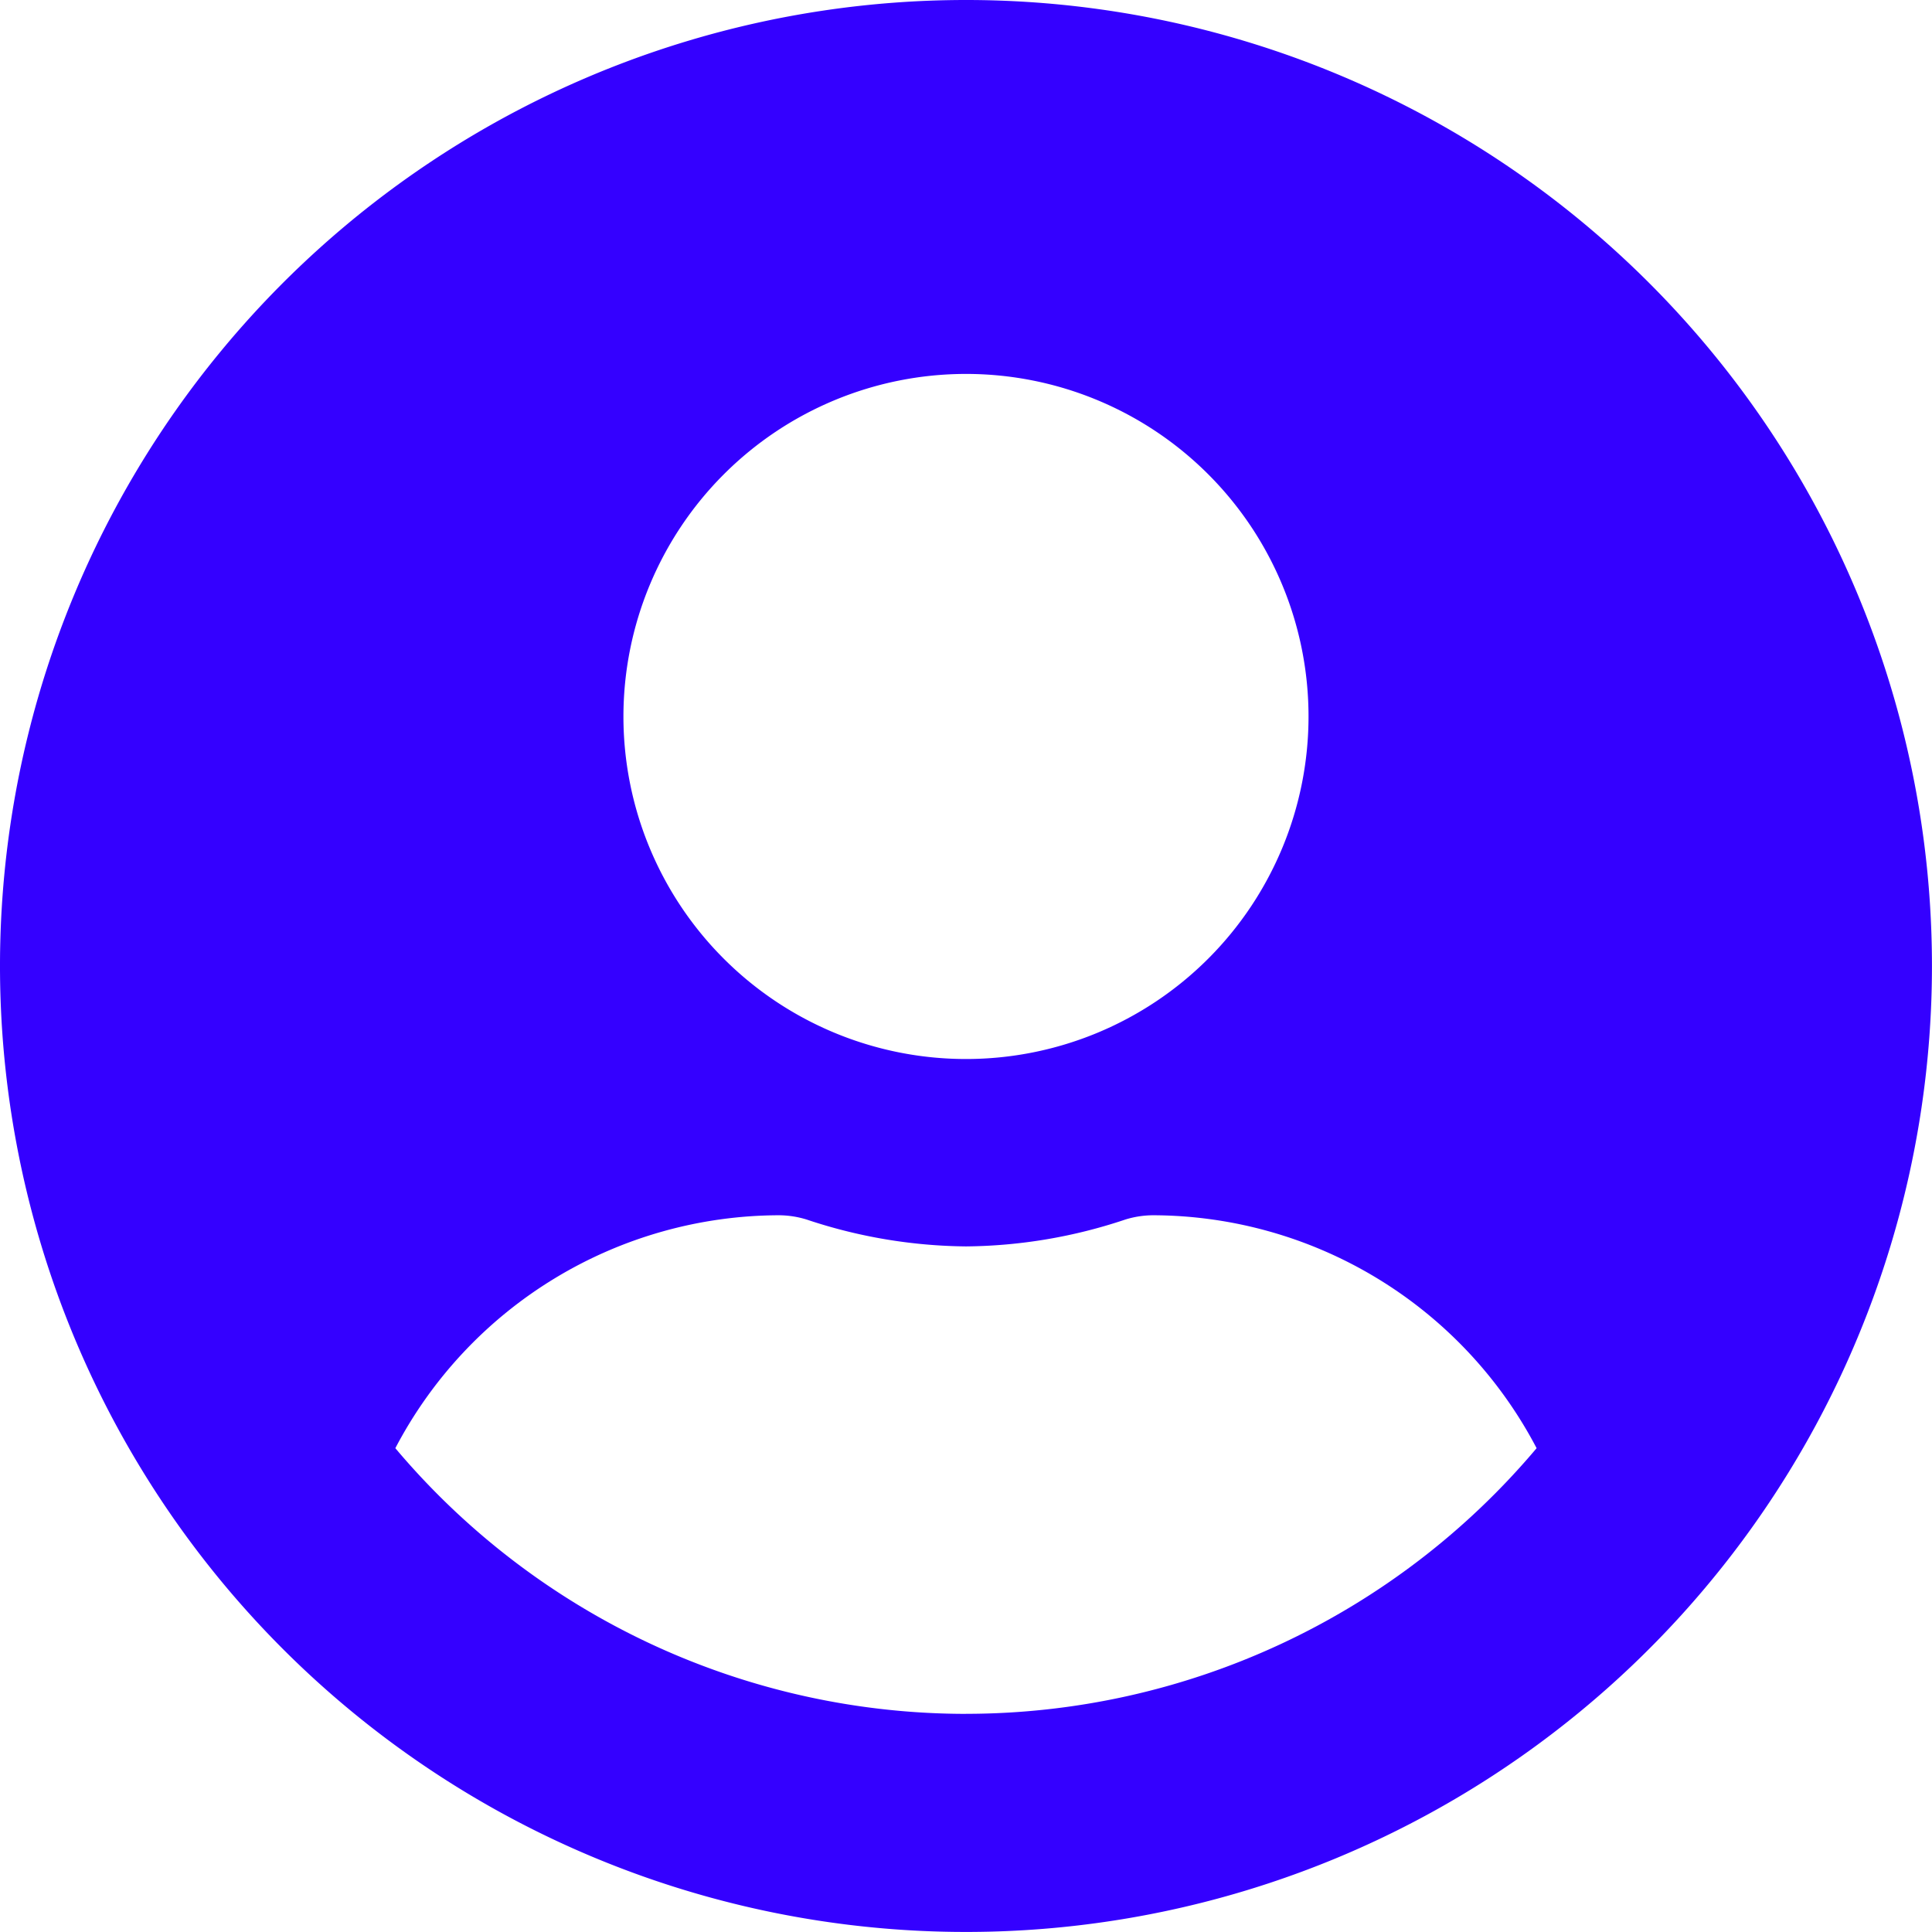 <svg xmlns="http://www.w3.org/2000/svg" width="42.301" height="42.301" viewBox="0 0 42.301 42.301"><defs><style>.a{fill:#3400ff;}</style></defs><path class="a" d="M21.15.563A21.15,21.15,0,1,0,42.3,21.713,21.147,21.147,0,0,0,21.15.563Zm0,8.187a7.5,7.5,0,1,1-7.5,7.5A7.505,7.505,0,0,1,21.15,8.75Zm0,29.338A16.343,16.343,0,0,1,8.656,32.271a9.509,9.509,0,0,1,8.4-5.1,2.087,2.087,0,0,1,.606.094,11.292,11.292,0,0,0,3.488.588,11.249,11.249,0,0,0,3.488-.588,2.087,2.087,0,0,1,.606-.094,9.509,9.509,0,0,1,8.4,5.1A16.343,16.343,0,0,1,21.15,38.087Z" transform="translate(0 -0.563)"/></svg>
